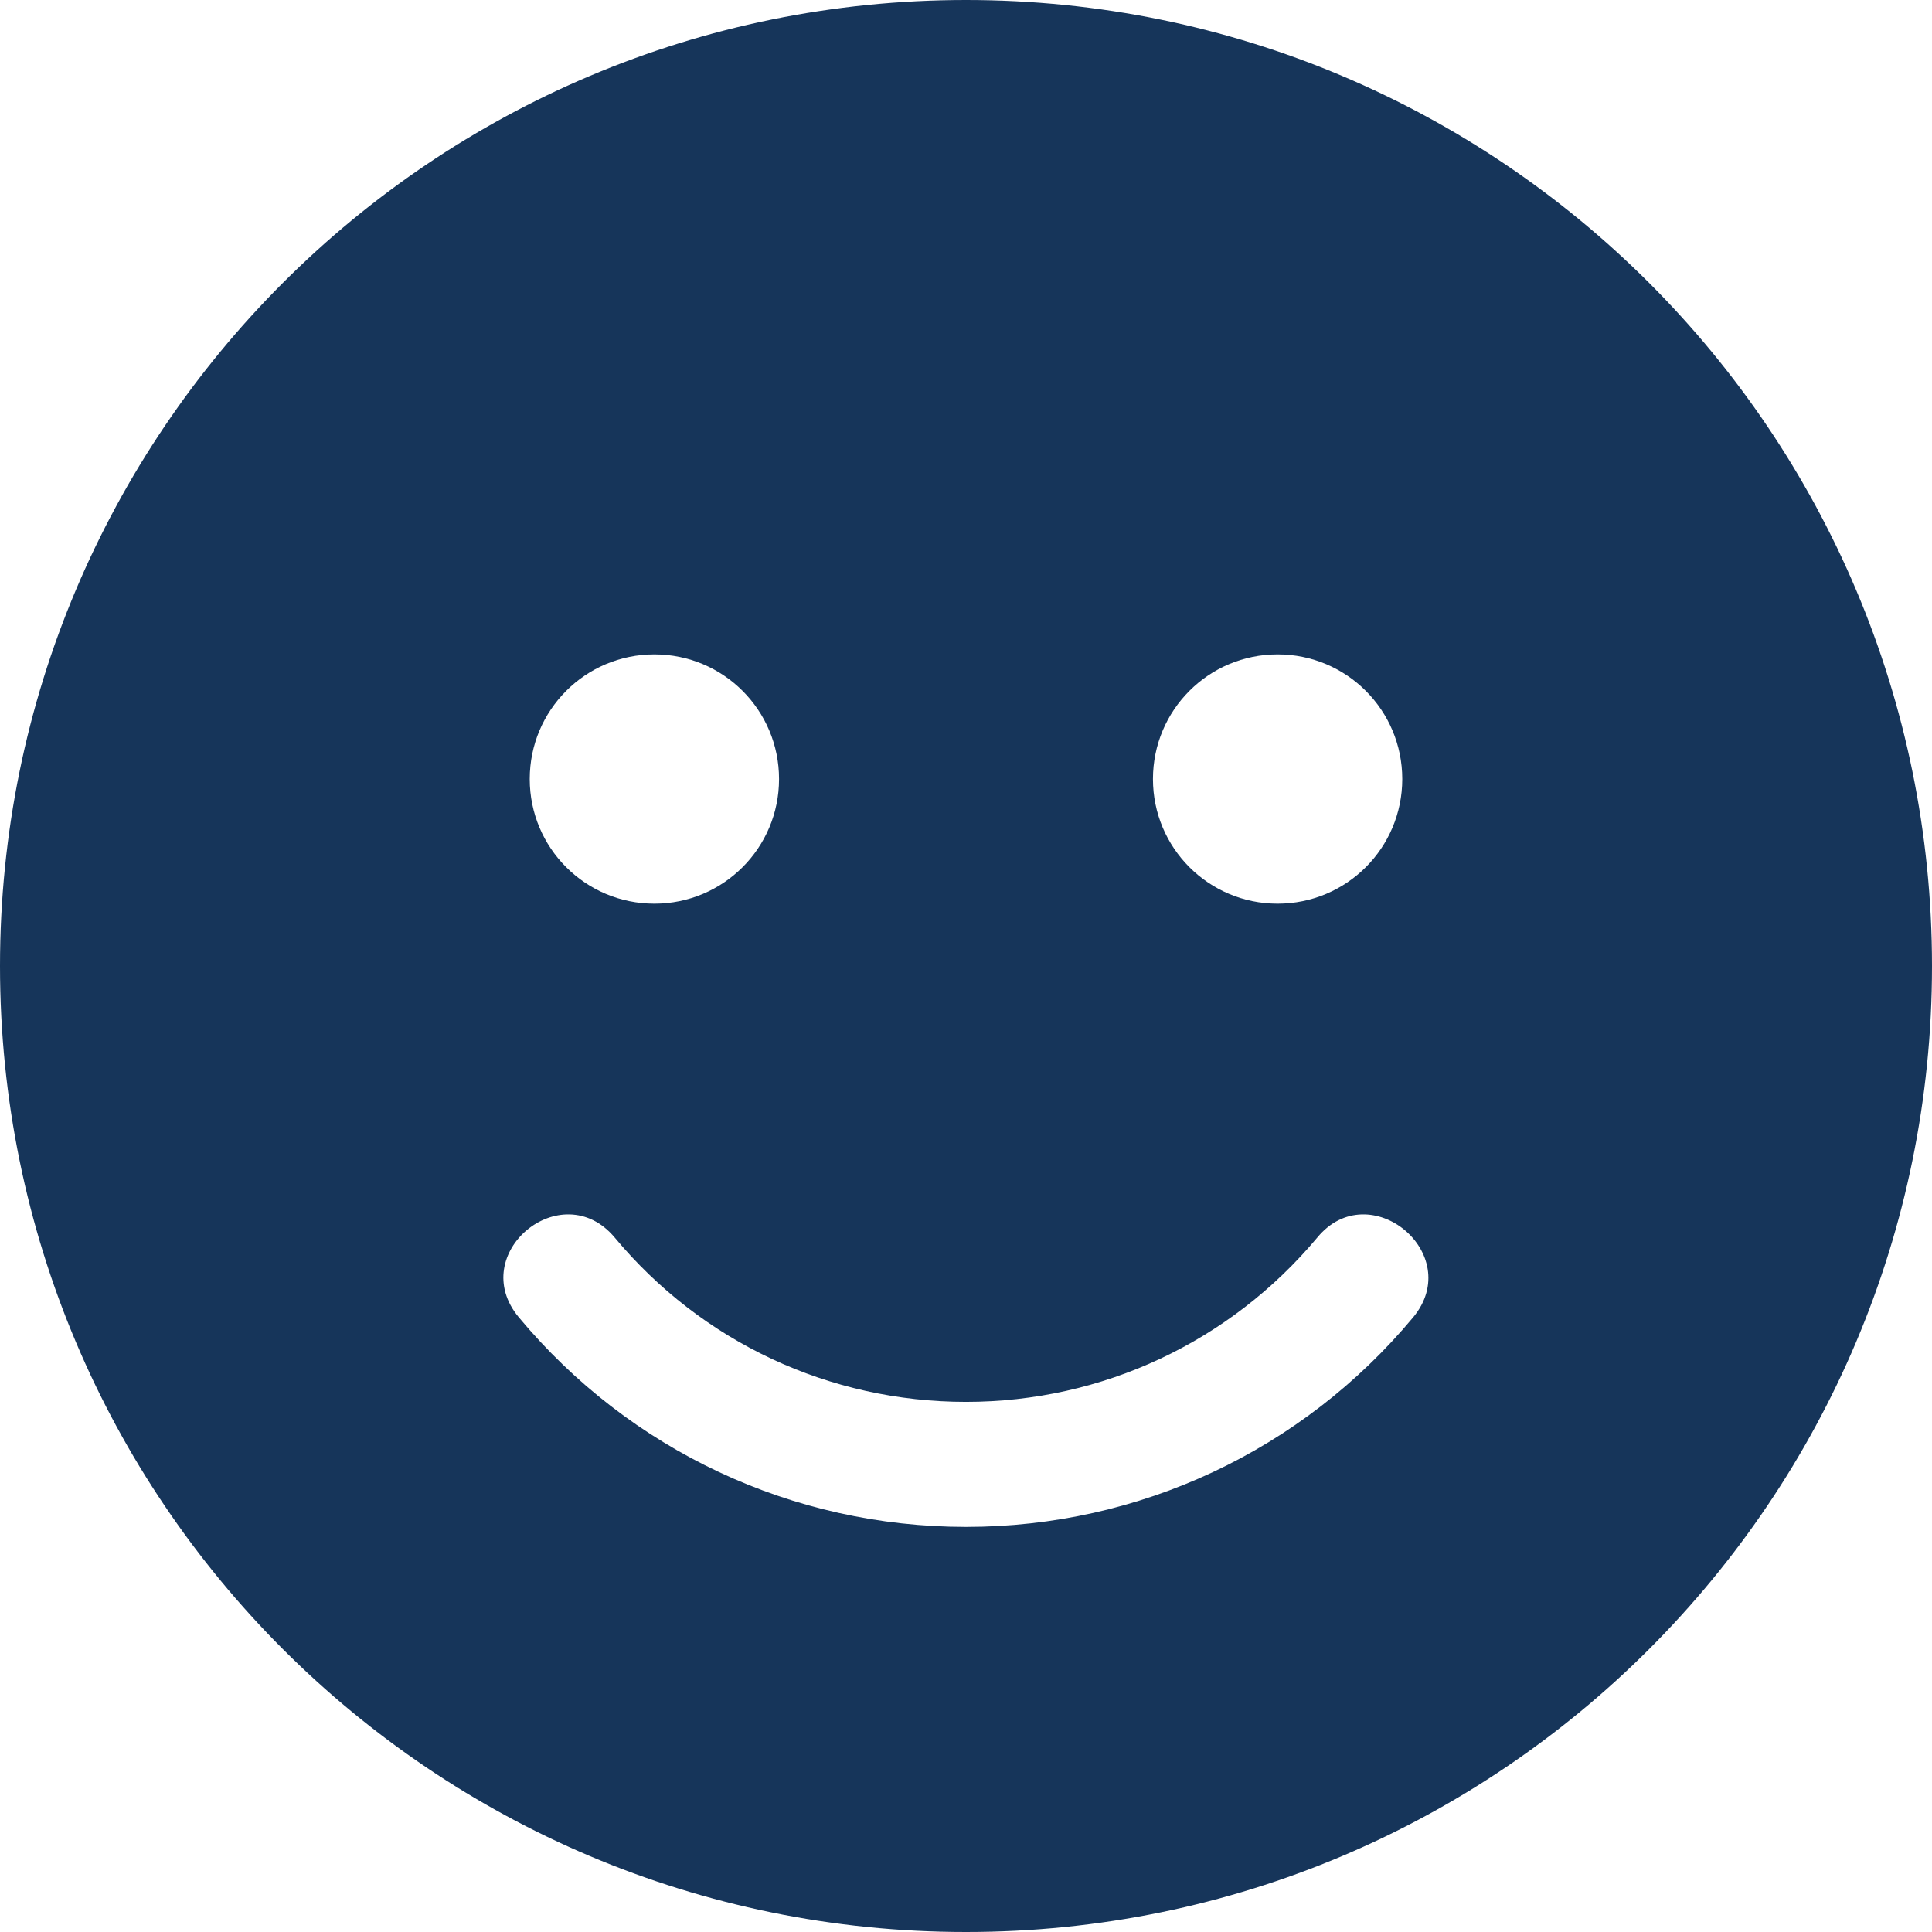 <svg width="69" height="69" viewBox="0 0 69 69" fill="none" xmlns="http://www.w3.org/2000/svg">
<path d="M34.5 0C15.441 0 0 15.441 0 34.5C0 53.559 15.441 69 34.5 69C53.559 69 69 53.559 69 34.5C69 15.441 53.559 0 34.5 0ZM45.629 23.371C48.091 23.371 50.081 25.36 50.081 27.823C50.081 30.285 48.091 32.274 45.629 32.274C43.167 32.274 41.177 30.285 41.177 27.823C41.177 25.36 43.167 23.371 45.629 23.371ZM23.371 23.371C25.833 23.371 27.823 25.36 27.823 27.823C27.823 30.285 25.833 32.274 23.371 32.274C20.909 32.274 18.919 30.285 18.919 27.823C18.919 25.36 20.909 23.371 23.371 23.371ZM50.47 47.048C46.505 51.806 40.691 54.532 34.5 54.532C28.309 54.532 22.495 51.806 18.53 47.048C16.638 44.78 20.06 41.943 21.952 44.196C25.068 47.938 29.631 50.067 34.5 50.067C39.369 50.067 43.932 47.924 47.048 44.196C48.912 41.943 52.348 44.78 50.47 47.048Z" fill="#16355A"/>
</svg>
